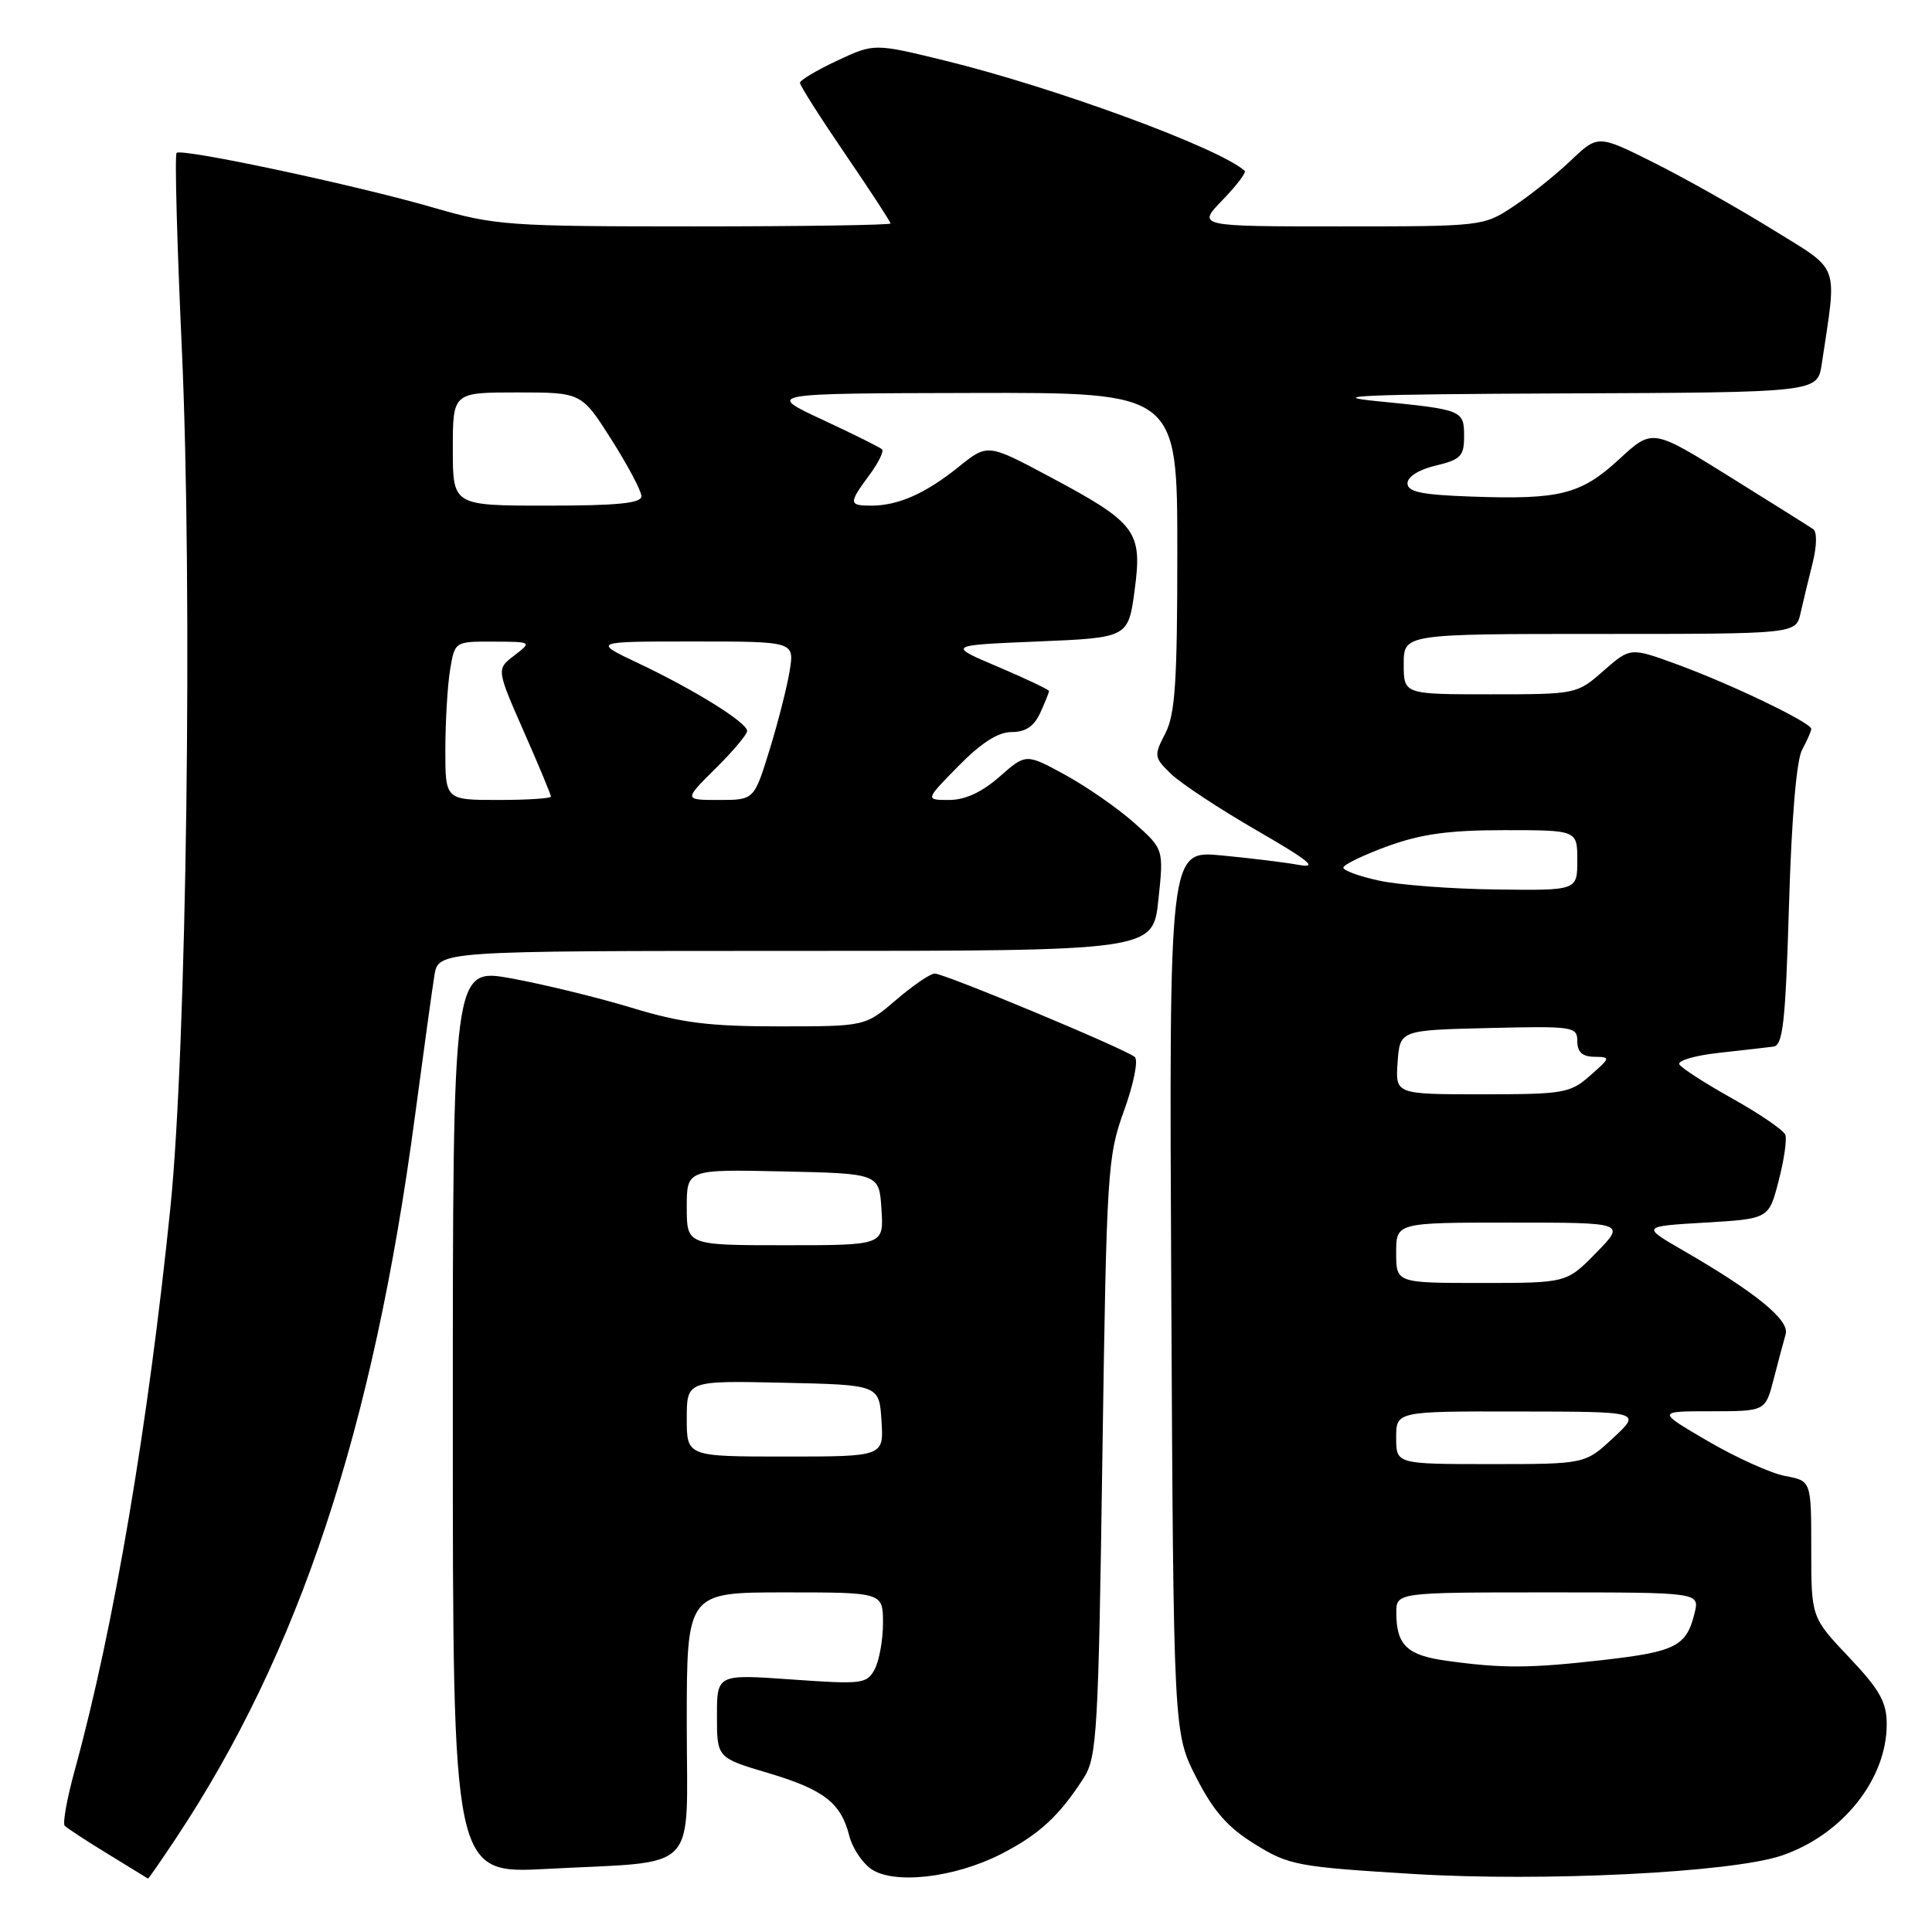 <?xml version="1.0" encoding="UTF-8" standalone="no"?>
<!DOCTYPE svg PUBLIC "-//W3C//DTD SVG 1.1//EN" "http://www.w3.org/Graphics/SVG/1.1/DTD/svg11.dtd" >
<svg xmlns="http://www.w3.org/2000/svg" xmlns:xlink="http://www.w3.org/1999/xlink" version="1.1" viewBox="0 0 256 256">
 <g >
 <path fill="currentColor"
d=" M 23.29 243.62 C 39.65 218.99 49.45 189.39 54.97 148.00 C 56.11 139.47 57.27 131.04 57.56 129.25 C 58.09 126.00 58.09 126.00 105.43 126.00 C 152.77 126.00 152.77 126.00 153.49 119.26 C 154.21 112.51 154.21 112.51 150.24 108.99 C 148.05 107.05 143.94 104.20 141.10 102.65 C 135.94 99.84 135.94 99.84 132.44 102.92 C 130.10 104.98 127.87 106.00 125.76 106.00 C 122.58 106.00 122.58 106.00 127.00 101.50 C 130.02 98.43 132.25 97.00 134.05 97.00 C 135.90 97.00 137.02 96.24 137.84 94.45 C 138.48 93.05 139.00 91.75 139.00 91.57 C 139.00 91.38 135.96 89.94 132.25 88.36 C 125.50 85.50 125.50 85.50 137.50 85.00 C 149.50 84.50 149.50 84.50 150.35 78.17 C 151.39 70.36 150.60 69.30 138.94 63.09 C 130.85 58.78 130.85 58.78 126.98 61.90 C 122.61 65.41 119.01 67.00 115.43 67.00 C 112.45 67.00 112.43 66.68 115.18 62.97 C 116.38 61.35 117.14 59.81 116.88 59.54 C 116.61 59.28 113.04 57.50 108.95 55.60 C 101.50 52.13 101.50 52.13 128.75 52.07 C 156.00 52.00 156.00 52.00 156.00 73.05 C 156.00 90.36 155.72 94.65 154.41 97.18 C 152.88 100.14 152.91 100.36 155.16 102.54 C 156.45 103.79 161.55 107.16 166.50 110.02 C 173.51 114.07 174.74 115.08 172.08 114.60 C 170.20 114.26 165.57 113.70 161.79 113.34 C 154.91 112.70 154.91 112.70 155.20 171.17 C 155.50 229.64 155.50 229.64 158.52 235.54 C 160.79 239.99 162.69 242.15 166.29 244.37 C 170.79 247.16 171.90 247.37 187.27 248.31 C 204.52 249.36 229.33 248.13 236.03 245.89 C 244.07 243.19 250.00 235.80 250.00 228.48 C 250.00 225.53 249.09 223.92 245.00 219.59 C 240.00 214.31 240.00 214.31 240.00 205.26 C 240.00 196.22 240.00 196.22 236.55 195.58 C 234.65 195.22 230.05 193.14 226.31 190.96 C 219.53 187.00 219.53 187.00 226.73 187.00 C 233.92 187.00 233.92 187.00 235.02 182.75 C 235.62 180.41 236.34 177.73 236.61 176.79 C 237.15 174.93 232.67 171.27 223.02 165.69 C 217.50 162.50 217.50 162.50 225.94 162.00 C 234.38 161.50 234.38 161.50 235.67 156.50 C 236.39 153.75 236.79 151.00 236.57 150.38 C 236.35 149.77 233.22 147.62 229.63 145.61 C 226.03 143.60 222.84 141.55 222.53 141.05 C 222.22 140.55 224.57 139.86 227.74 139.51 C 230.91 139.16 234.18 138.79 235.00 138.68 C 236.25 138.51 236.59 135.39 237.05 119.99 C 237.39 108.45 238.04 100.68 238.80 99.32 C 239.46 98.11 240.00 96.88 240.00 96.58 C 240.00 95.76 229.40 90.66 222.26 88.05 C 216.03 85.77 216.03 85.77 212.48 88.88 C 208.95 91.98 208.87 92.00 197.47 92.00 C 186.00 92.00 186.00 92.00 186.00 88.00 C 186.00 84.00 186.00 84.00 211.98 84.00 C 237.96 84.00 237.96 84.00 238.58 81.25 C 238.92 79.74 239.64 76.75 240.18 74.61 C 240.75 72.32 240.78 70.46 240.25 70.11 C 239.76 69.77 234.76 66.64 229.15 63.14 C 218.95 56.79 218.95 56.79 214.57 60.83 C 209.48 65.52 206.72 66.22 195.00 65.80 C 188.35 65.57 186.50 65.18 186.50 64.04 C 186.50 63.17 188.03 62.21 190.25 61.69 C 193.53 60.91 194.00 60.43 194.00 57.87 C 194.00 54.34 193.85 54.28 182.50 53.16 C 175.45 52.46 180.78 52.24 207.16 52.13 C 240.82 52.00 240.82 52.00 241.39 48.25 C 243.43 34.57 243.98 36.06 234.79 30.36 C 230.23 27.54 223.18 23.57 219.12 21.54 C 211.74 17.85 211.74 17.85 208.12 21.29 C 206.13 23.18 202.71 25.92 200.52 27.36 C 196.57 29.98 196.39 30.00 177.57 30.00 C 158.61 30.00 158.61 30.00 161.99 26.51 C 163.84 24.60 165.17 22.85 164.93 22.64 C 161.64 19.63 139.75 11.58 125.17 8.02 C 115.83 5.74 115.83 5.74 110.92 8.04 C 108.21 9.31 106.00 10.63 106.00 10.98 C 106.00 11.34 108.70 15.58 112.00 20.42 C 115.30 25.25 118.00 29.39 118.00 29.61 C 118.00 29.82 106.31 30.00 92.02 30.00 C 67.34 30.00 65.60 29.88 57.50 27.53 C 47.17 24.53 24.06 19.61 23.40 20.26 C 23.14 20.52 23.45 32.16 24.09 46.12 C 25.54 78.10 24.74 138.76 22.58 160.00 C 19.63 188.90 15.06 215.80 9.94 234.43 C 8.89 238.24 8.27 241.62 8.58 241.93 C 8.88 242.24 11.46 243.93 14.31 245.67 C 17.17 247.42 19.55 248.88 19.61 248.92 C 19.67 248.97 21.32 246.58 23.29 243.62 Z  M 132.61 245.69 C 137.67 243.11 140.39 240.60 143.62 235.55 C 145.35 232.83 145.55 229.48 146.07 193.05 C 146.63 155.07 146.74 153.25 148.94 147.17 C 150.21 143.67 150.85 140.49 150.37 140.06 C 149.21 139.03 125.16 129.00 123.85 129.00 C 123.28 129.00 120.98 130.57 118.73 132.50 C 114.64 136.00 114.64 136.00 103.22 136.00 C 93.92 136.00 90.28 135.54 83.65 133.52 C 79.17 132.16 72.01 130.42 67.75 129.64 C 60.00 128.24 60.00 128.24 60.00 188.27 C 60.00 248.30 60.00 248.30 72.44 247.64 C 92.99 246.54 91.00 248.61 91.00 228.38 C 91.00 211.00 91.00 211.00 104.00 211.00 C 117.00 211.00 117.00 211.00 117.00 215.07 C 117.00 217.30 116.50 220.06 115.90 221.19 C 114.86 223.13 114.24 223.20 104.90 222.54 C 95.00 221.84 95.00 221.84 95.00 227.38 C 95.00 232.92 95.00 232.92 101.84 234.95 C 109.18 237.14 111.44 238.90 112.54 243.27 C 112.92 244.80 114.19 246.75 115.36 247.60 C 118.32 249.75 126.39 248.85 132.61 245.69 Z  M 191.68 220.06 C 186.45 219.34 185.04 218.00 185.02 213.75 C 185.00 211.00 185.00 211.00 205.11 211.00 C 225.22 211.00 225.22 211.00 224.54 213.75 C 223.47 218.13 222.04 218.86 212.50 219.95 C 202.73 221.07 199.07 221.09 191.68 220.06 Z  M 185.00 190.50 C 185.00 187.00 185.00 187.00 201.25 187.03 C 217.50 187.05 217.50 187.05 213.76 190.53 C 210.03 194.00 210.03 194.00 197.51 194.00 C 185.00 194.00 185.00 194.00 185.00 190.50 Z  M 185.00 166.00 C 185.00 162.00 185.00 162.00 200.20 162.00 C 215.41 162.00 215.41 162.00 211.50 166.00 C 207.59 170.00 207.59 170.00 196.30 170.00 C 185.00 170.00 185.00 170.00 185.00 166.00 Z  M 185.19 140.75 C 185.50 136.50 185.50 136.50 197.25 136.22 C 208.49 135.95 209.00 136.03 209.00 137.97 C 209.00 139.40 209.67 140.01 211.25 140.03 C 213.44 140.06 213.42 140.13 210.69 142.53 C 208.06 144.85 207.19 145.00 196.39 145.00 C 184.89 145.00 184.89 145.00 185.19 140.75 Z  M 182.75 116.69 C 180.14 116.13 178.00 115.35 178.00 114.97 C 178.00 114.58 180.63 113.31 183.85 112.13 C 188.31 110.51 192.00 110.00 199.35 110.00 C 209.00 110.00 209.00 110.00 209.00 114.00 C 209.00 118.00 209.00 118.00 198.25 117.86 C 192.34 117.79 185.36 117.26 182.75 116.69 Z  M 59.01 99.25 C 59.02 95.54 59.30 90.81 59.64 88.75 C 60.26 85.00 60.26 85.00 65.38 85.02 C 70.50 85.04 70.50 85.04 68.14 86.86 C 65.78 88.67 65.78 88.67 69.39 96.89 C 71.38 101.40 73.00 105.30 73.00 105.55 C 73.00 105.80 69.85 106.00 66.00 106.00 C 59.00 106.00 59.00 106.00 59.01 99.25 Z  M 94.80 101.84 C 97.11 99.56 99.00 97.31 99.00 96.86 C 99.00 95.74 92.02 91.40 84.56 87.87 C 78.50 85.00 78.50 85.00 91.88 85.00 C 105.26 85.00 105.26 85.00 104.64 88.86 C 104.30 90.98 103.10 95.71 101.97 99.36 C 99.92 106.00 99.92 106.00 95.26 106.00 C 90.61 106.00 90.61 106.00 94.80 101.84 Z  M 60.00 59.50 C 60.00 52.00 60.00 52.00 68.53 52.00 C 77.05 52.00 77.05 52.00 81.02 58.25 C 83.20 61.69 84.99 65.06 84.99 65.75 C 85.00 66.68 81.84 67.00 72.50 67.00 C 60.00 67.00 60.00 67.00 60.00 59.50 Z  M 91.00 187.97 C 91.00 182.94 91.00 182.94 103.75 183.22 C 116.50 183.50 116.50 183.50 116.80 188.25 C 117.11 193.00 117.11 193.00 104.05 193.00 C 91.00 193.00 91.00 193.00 91.00 187.97 Z  M 91.00 159.97 C 91.00 154.94 91.00 154.94 103.75 155.22 C 116.50 155.50 116.50 155.50 116.80 160.25 C 117.11 165.00 117.11 165.00 104.05 165.00 C 91.00 165.00 91.00 165.00 91.00 159.97 Z "/>
</g>
</svg>